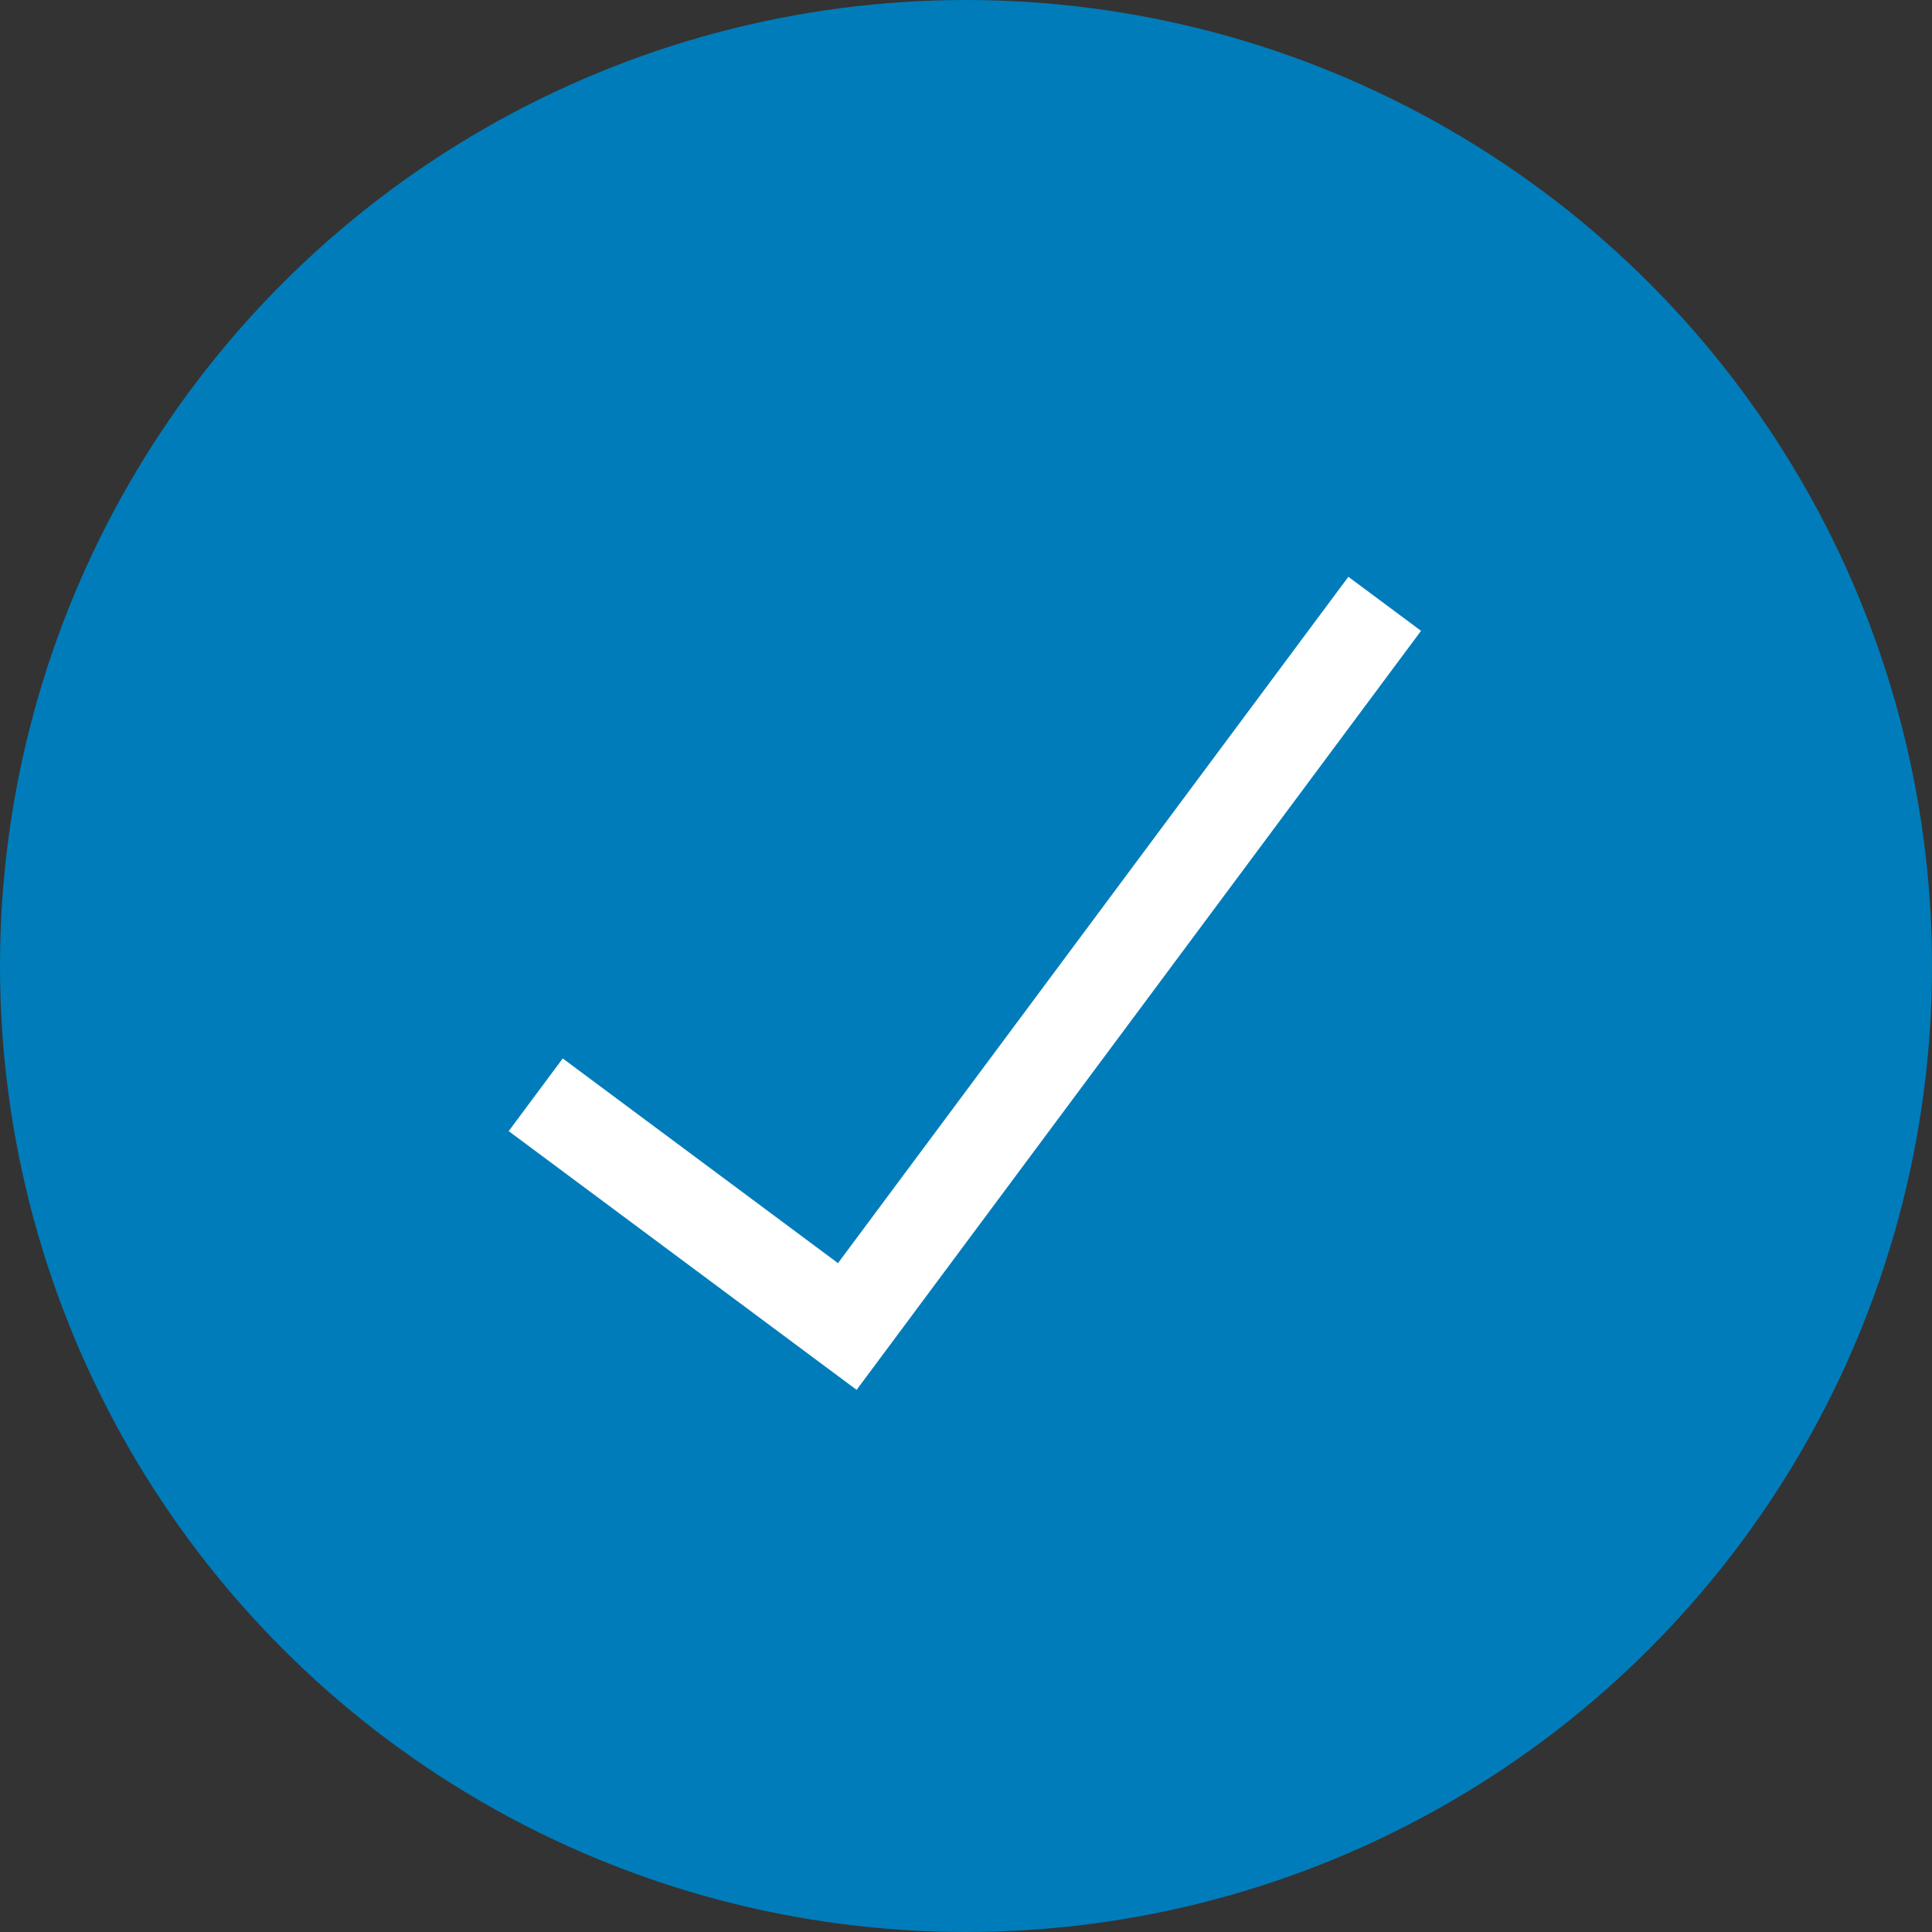 <svg width="32" height="32" viewBox="0 0 32 32" fill="none" xmlns="http://www.w3.org/2000/svg">
<rect x="0" y="0" width="32" height="32" fill="#333333" stroke="none"/>
<circle cx="16" cy="16" r="15" fill="#007CBA" stroke="#007CBA" stroke-width="2"/>
    <svg width="24" height="24" viewBox="-4 -4 24 24" fill="none" xmlns="http://www.w3.org/2000/svg">
        <path d="M18.935 6.001L10.034 17.971L4.873 14.133" stroke="white" stroke-width="1.5"/>
    </svg>

</svg>
